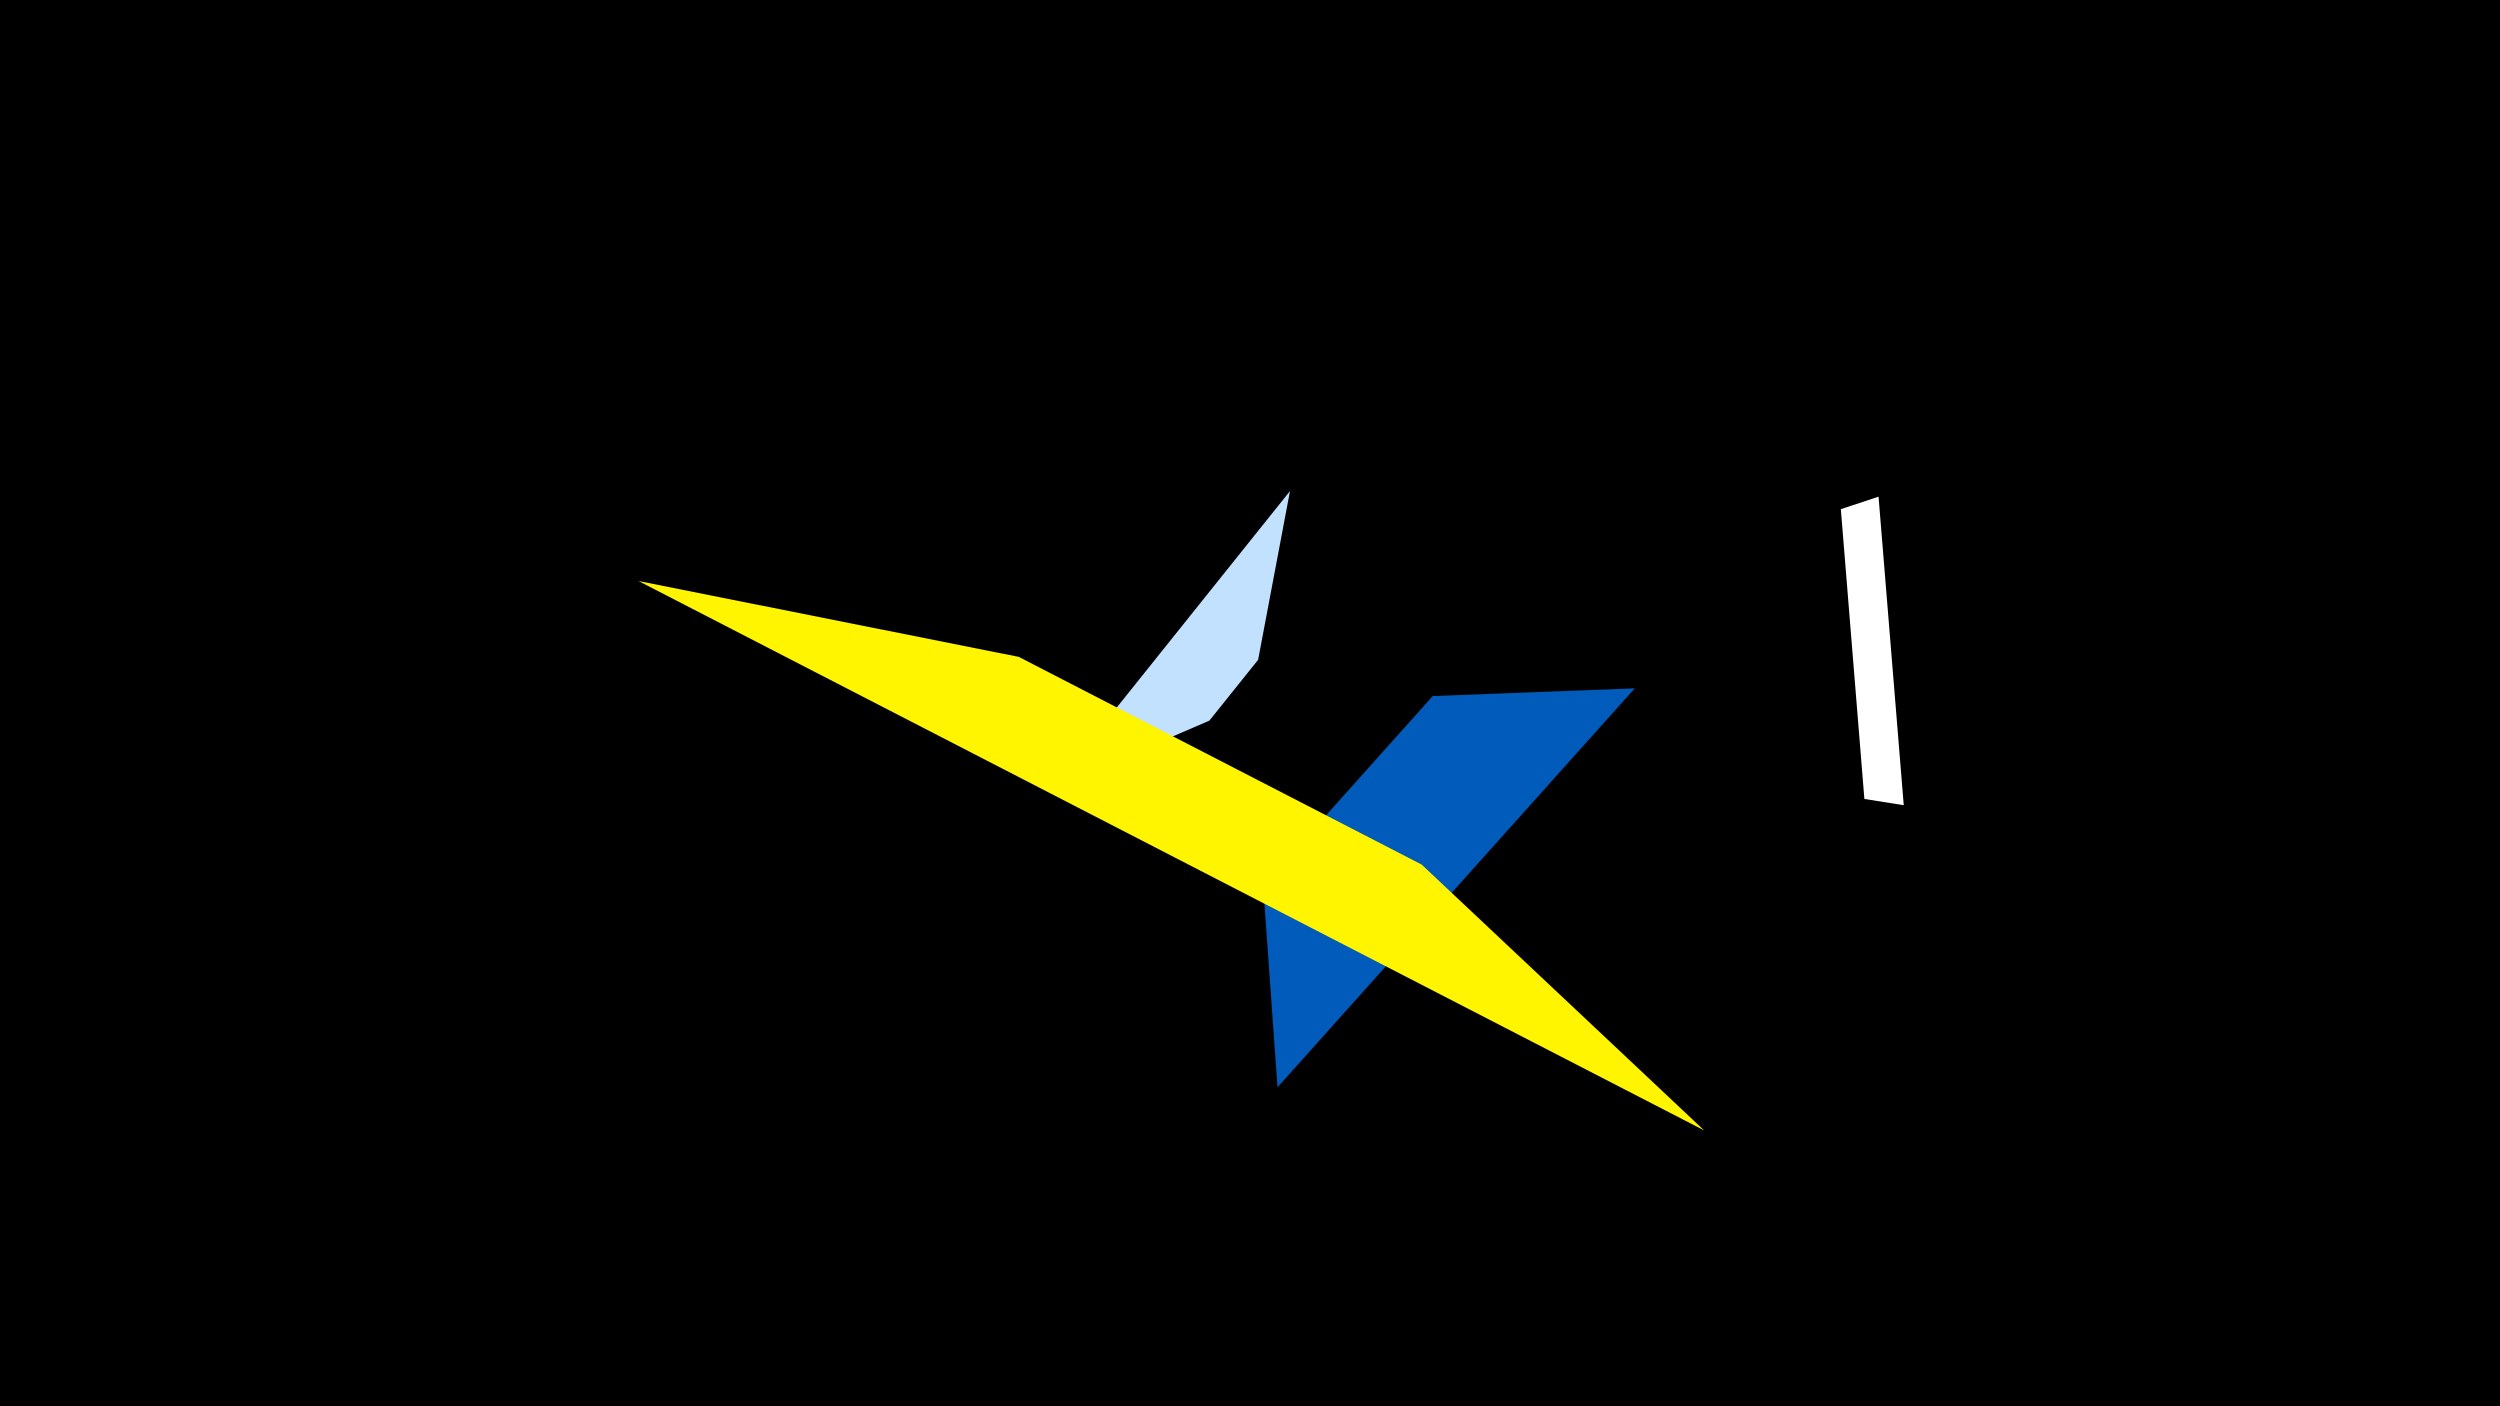<svg width="1200" height="675" viewBox="-500 -500 1200 675" xmlns="http://www.w3.org/2000/svg"><title>19067</title><path d="M-500-500h1200v675h-1200z" fill="#000"/><path d="M119.2-264.3l-114.3 142.8 75.6-32.6 23.4-29.2z" fill="#c2e1ff"/><path d="M113.2 21.9l171.5-191.5-97 3.7-81.4 91z" fill="#005bbb"/><path d="M318 42.6l-511.5-263.7 182.5 36.4 193.4 99.7z" fill="#fff500"/><path d="M413.8-113.5l-12.1-148.1-18.1 6 11.3 139.1z" fill="#fff"/></svg>